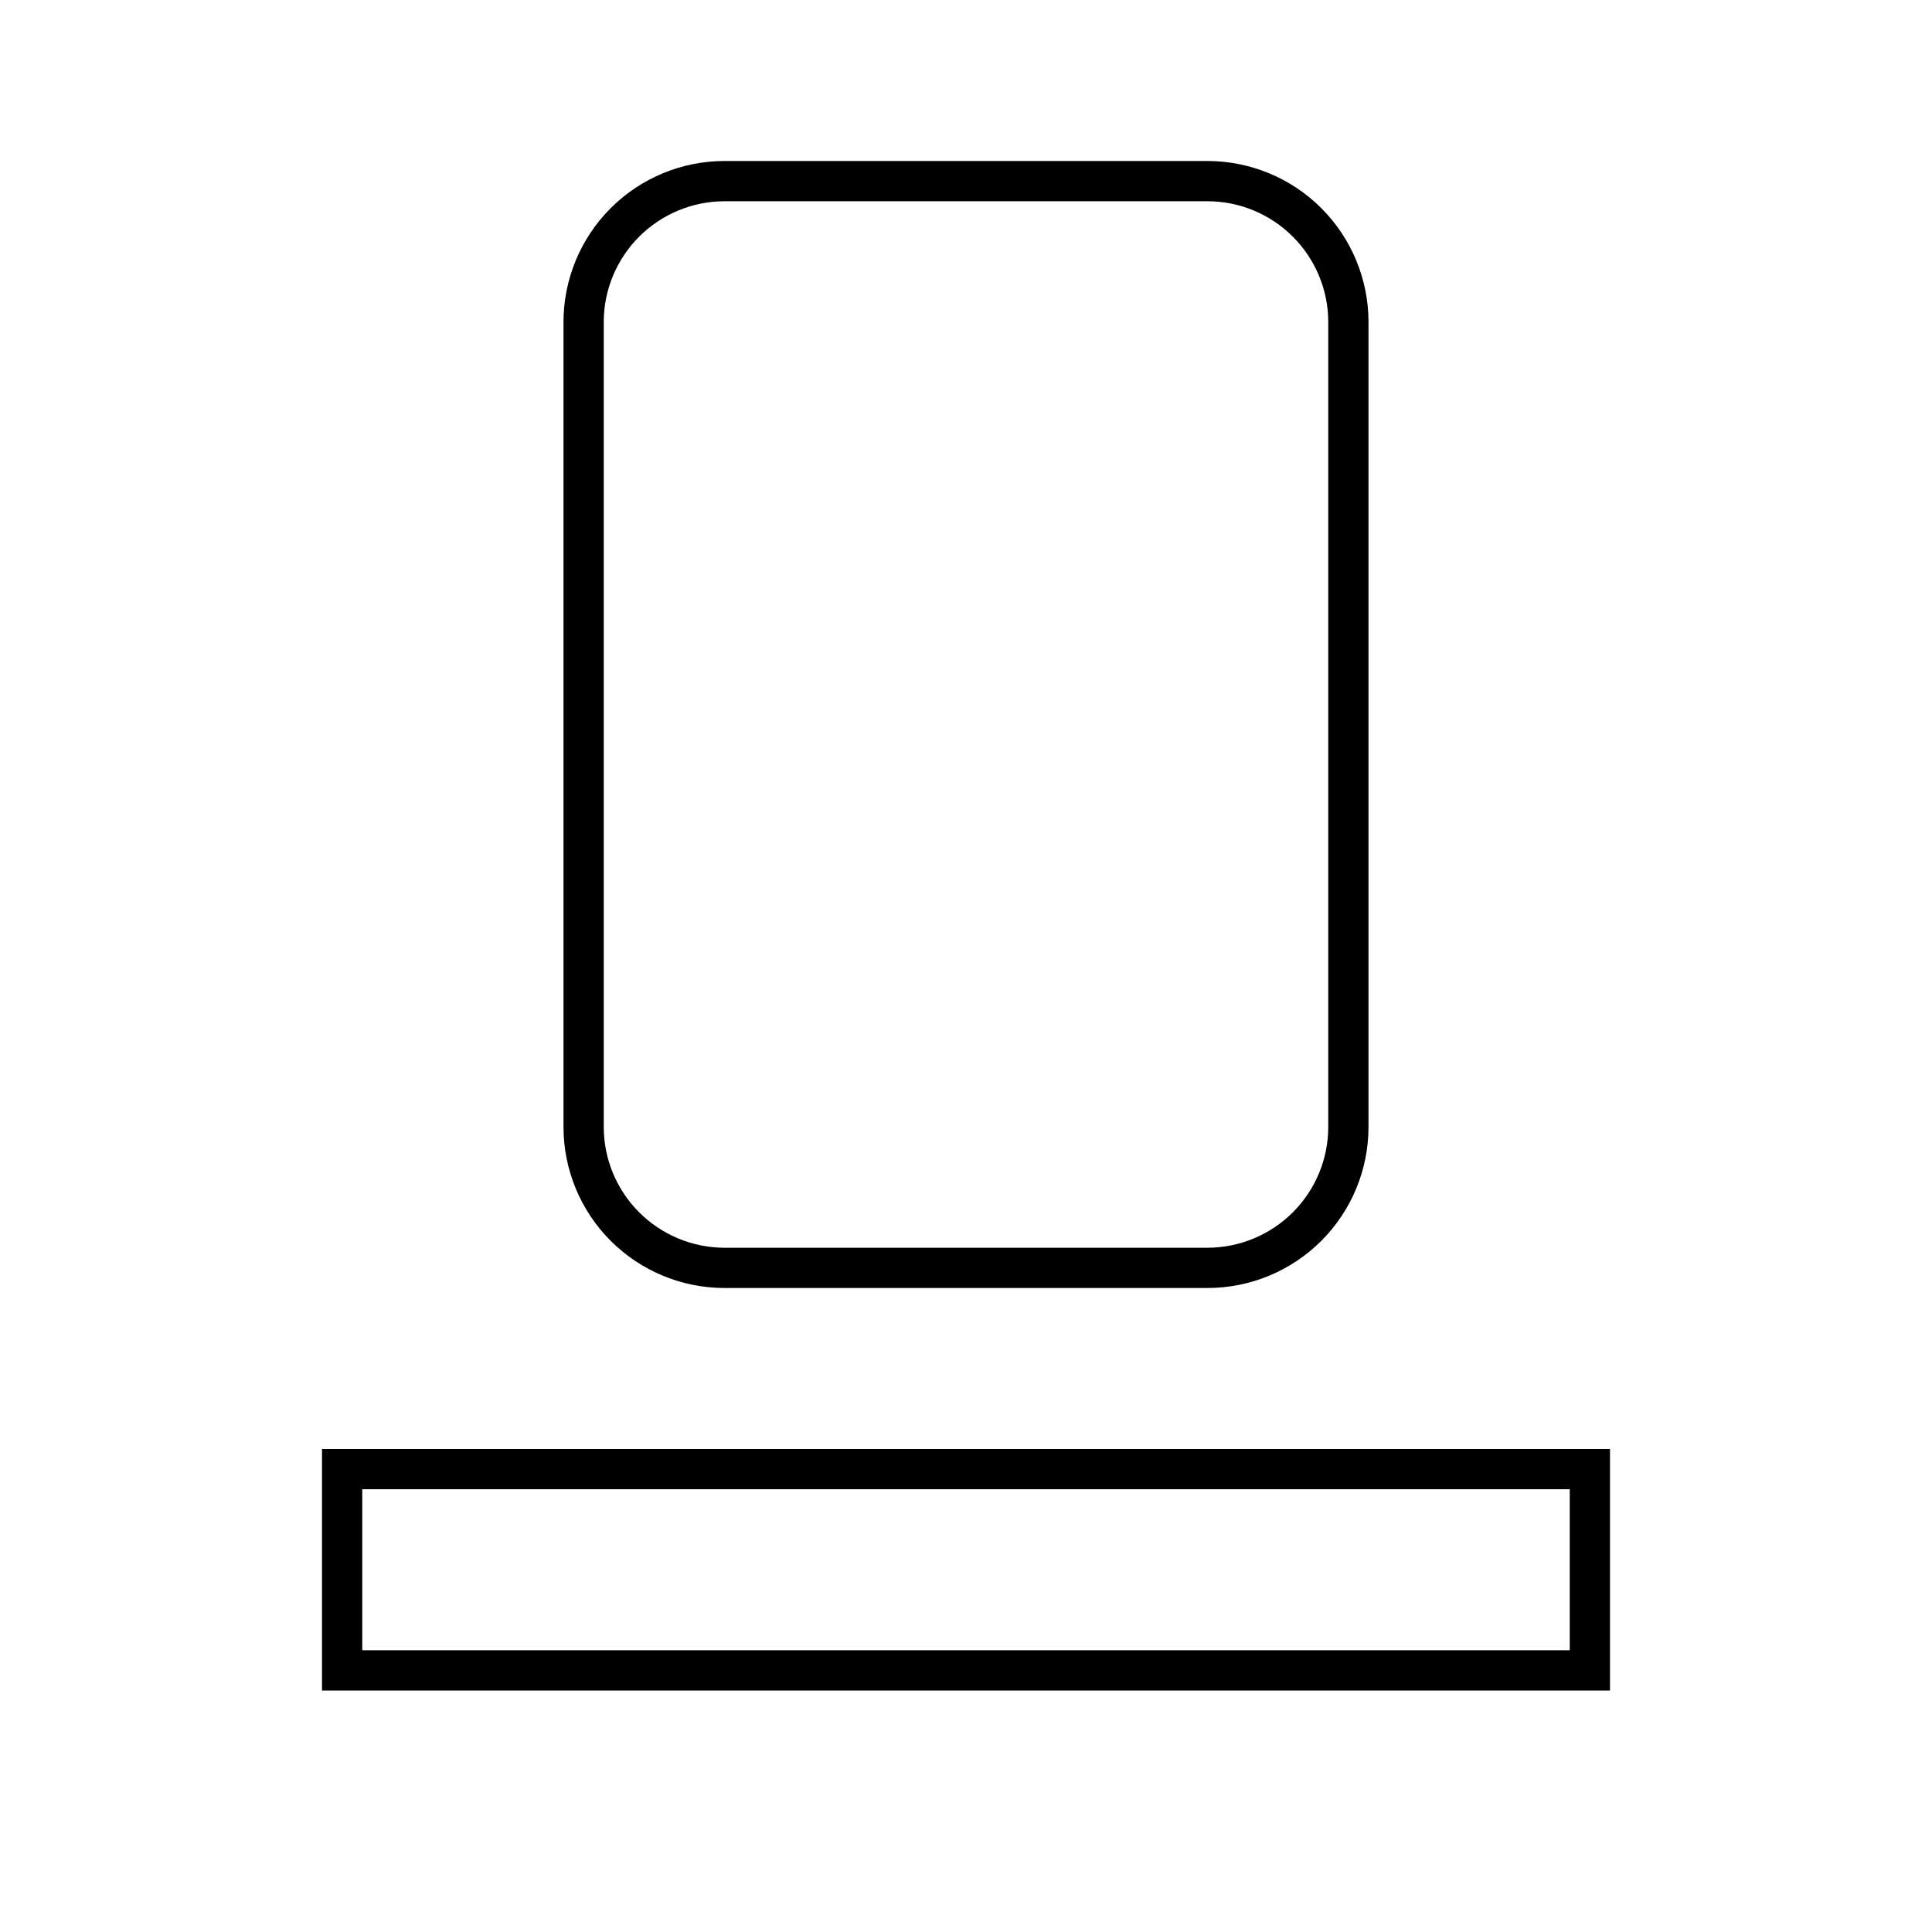 <svg width="24" height="24" viewBox="0 0 24 24" fill="none" xmlns="http://www.w3.org/2000/svg">
<path d="M9 16H15C15.53 16 16.039 15.789 16.414 15.414C16.789 15.039 17 14.53 17 14V4C17 3.47 16.789 2.961 16.414 2.586C16.039 2.211 15.53 2 15 2H9C8.47 2 7.961 2.211 7.586 2.586C7.211 2.961 7 3.47 7 4V14C7 14.53 7.211 15.039 7.586 15.414C7.961 15.789 8.47 16 9 16ZM7.5 4C7.5 3.602 7.659 3.221 7.94 2.94C8.221 2.659 8.602 2.5 9 2.5H15C15.398 2.5 15.779 2.659 16.06 2.94C16.341 3.221 16.5 3.602 16.5 4V14C16.5 14.398 16.341 14.779 16.06 15.06C15.779 15.341 15.398 15.499 15 15.5H9C8.602 15.499 8.221 15.341 7.94 15.06C7.659 14.779 7.5 14.398 7.5 14V4ZM4 18V21H20V18H4ZM19.5 20.5H4.5V18.5H19.5V20.5Z" fill="black"/>
</svg>
